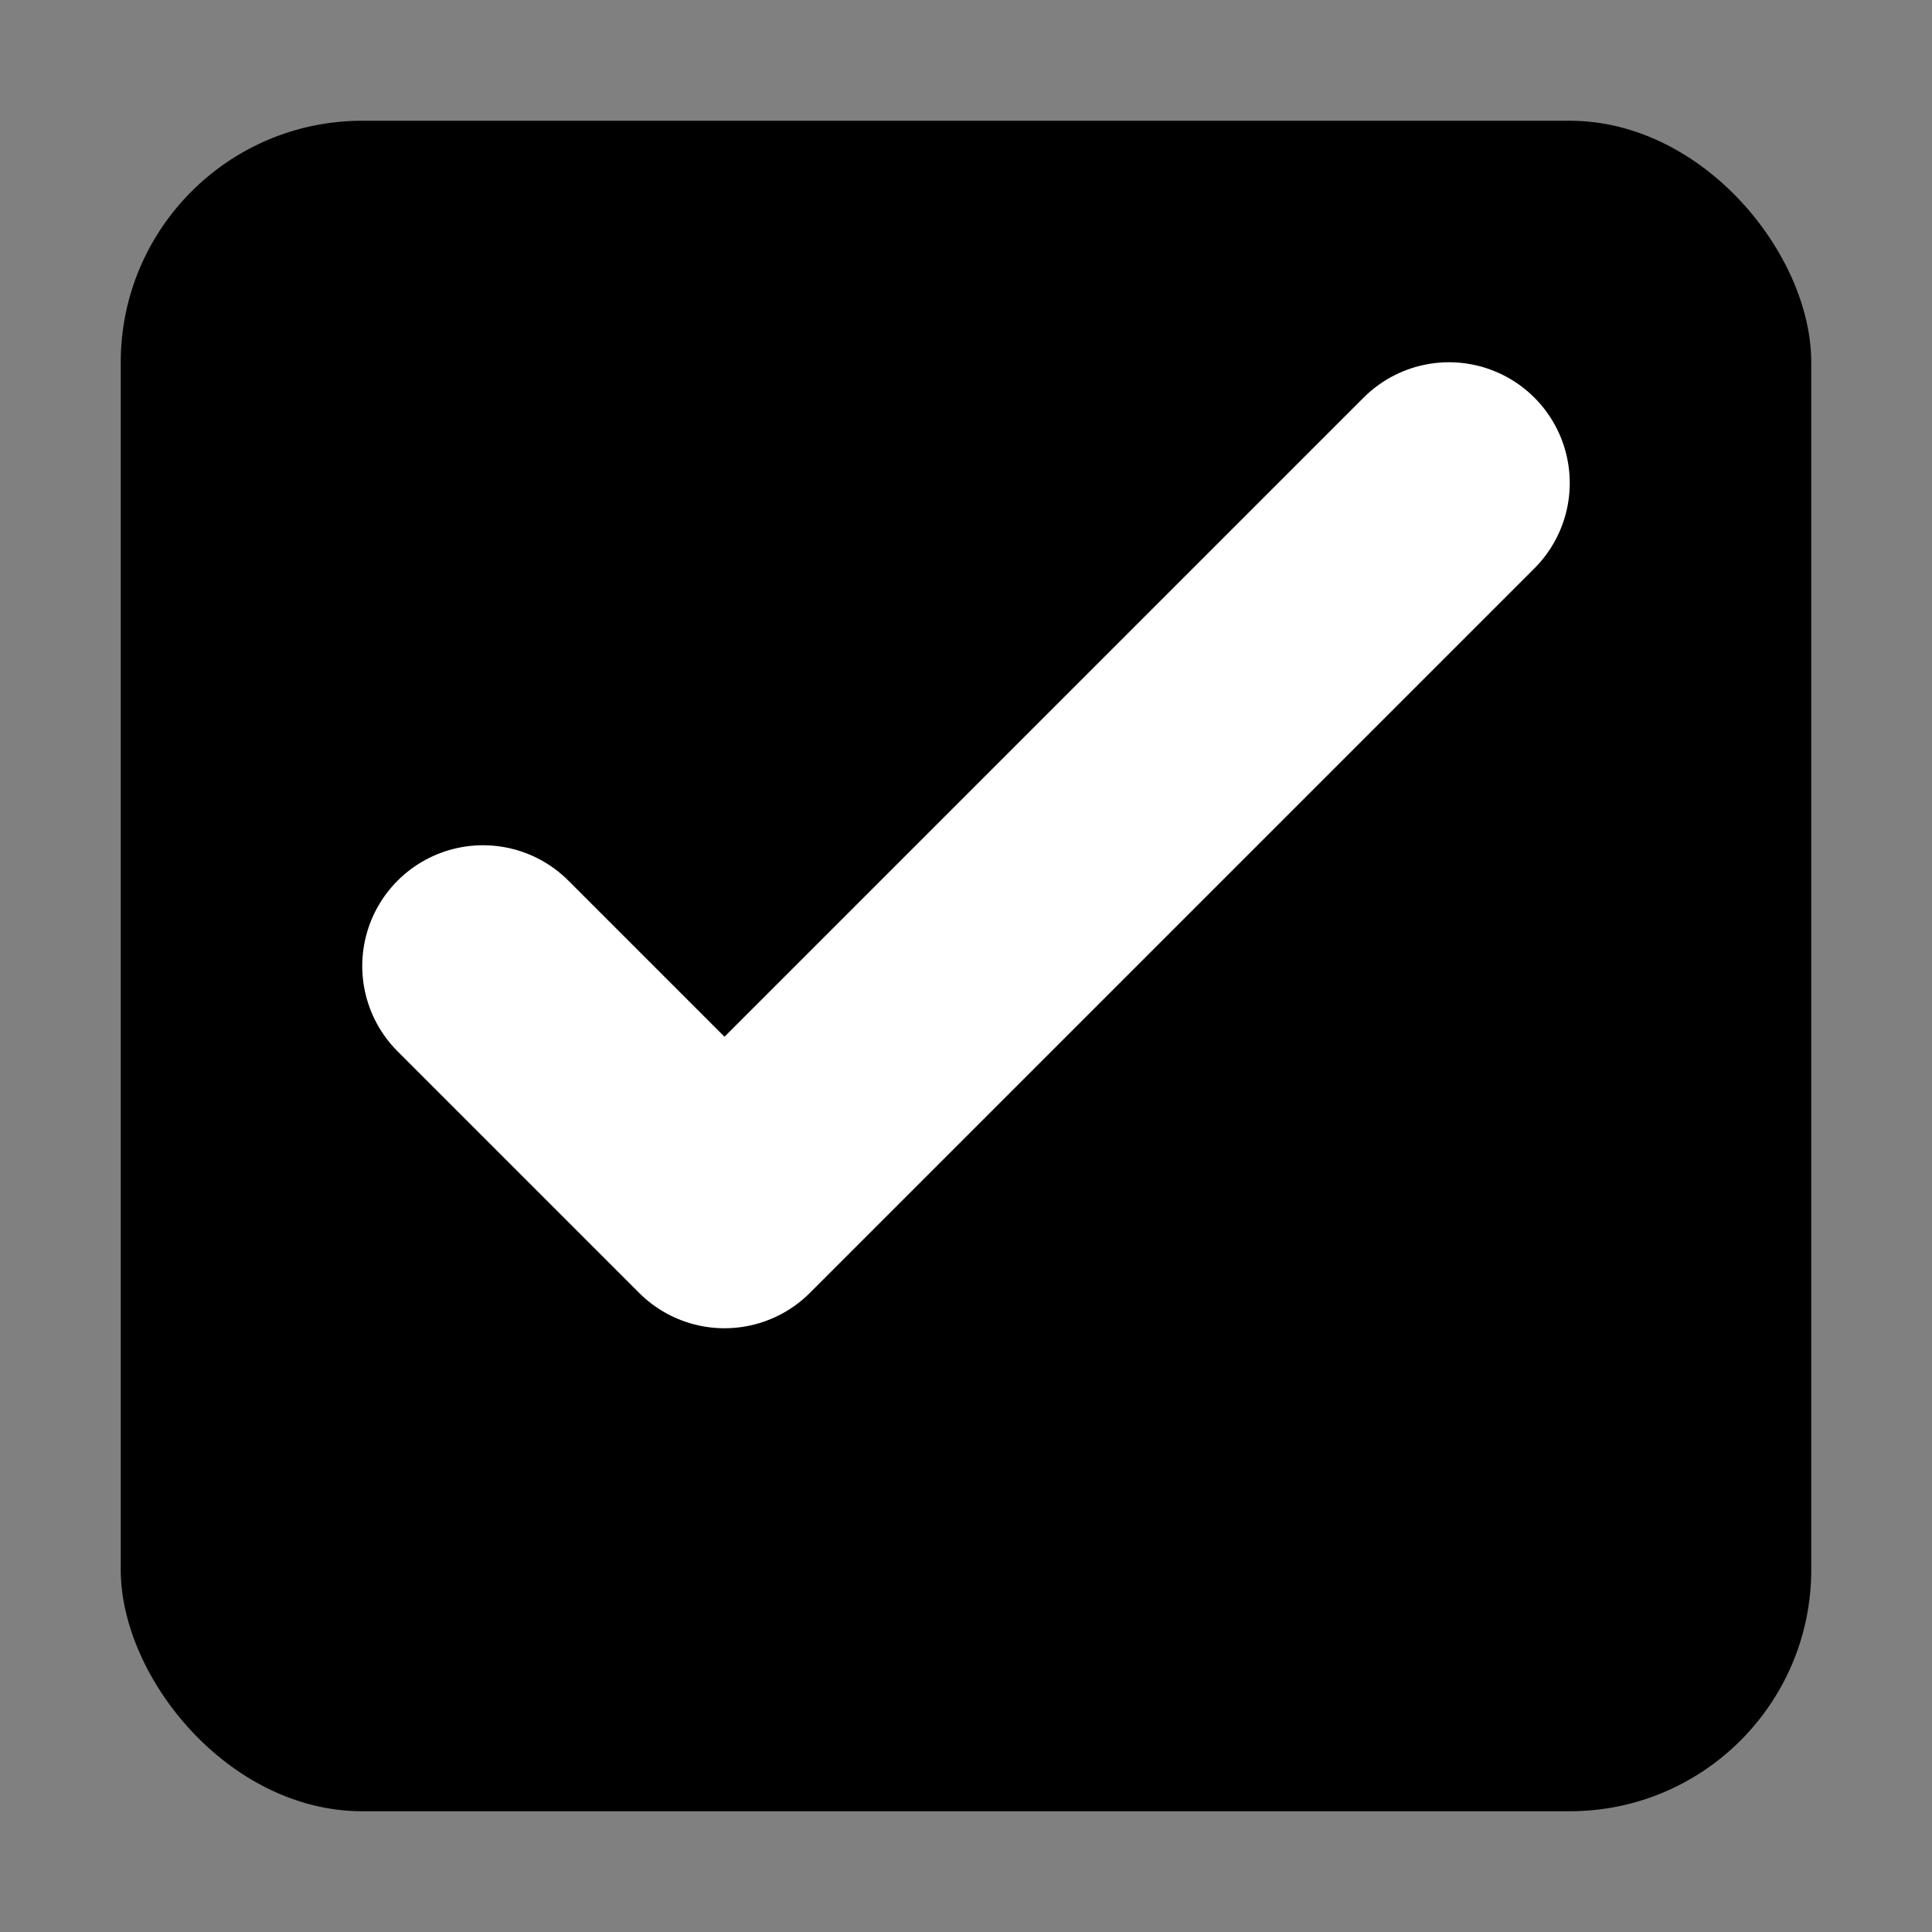 <?xml version="1.0" encoding="UTF-8"?>
<svg width="16" height="16" viewBox="0 0 16 16" xmlns="http://www.w3.org/2000/svg">
  <rect x="0" y="0" width="16" height="16" fill="#808080" stroke="none"/>
  <rect x="1" y="1" width="14" height="14" rx="2" fill="currentColor" stroke="none"/>
  <path d="M4 8l2 2 6-6" stroke="white" stroke-width="2" fill="none" stroke-linecap="round" stroke-linejoin="round"/>
</svg>
